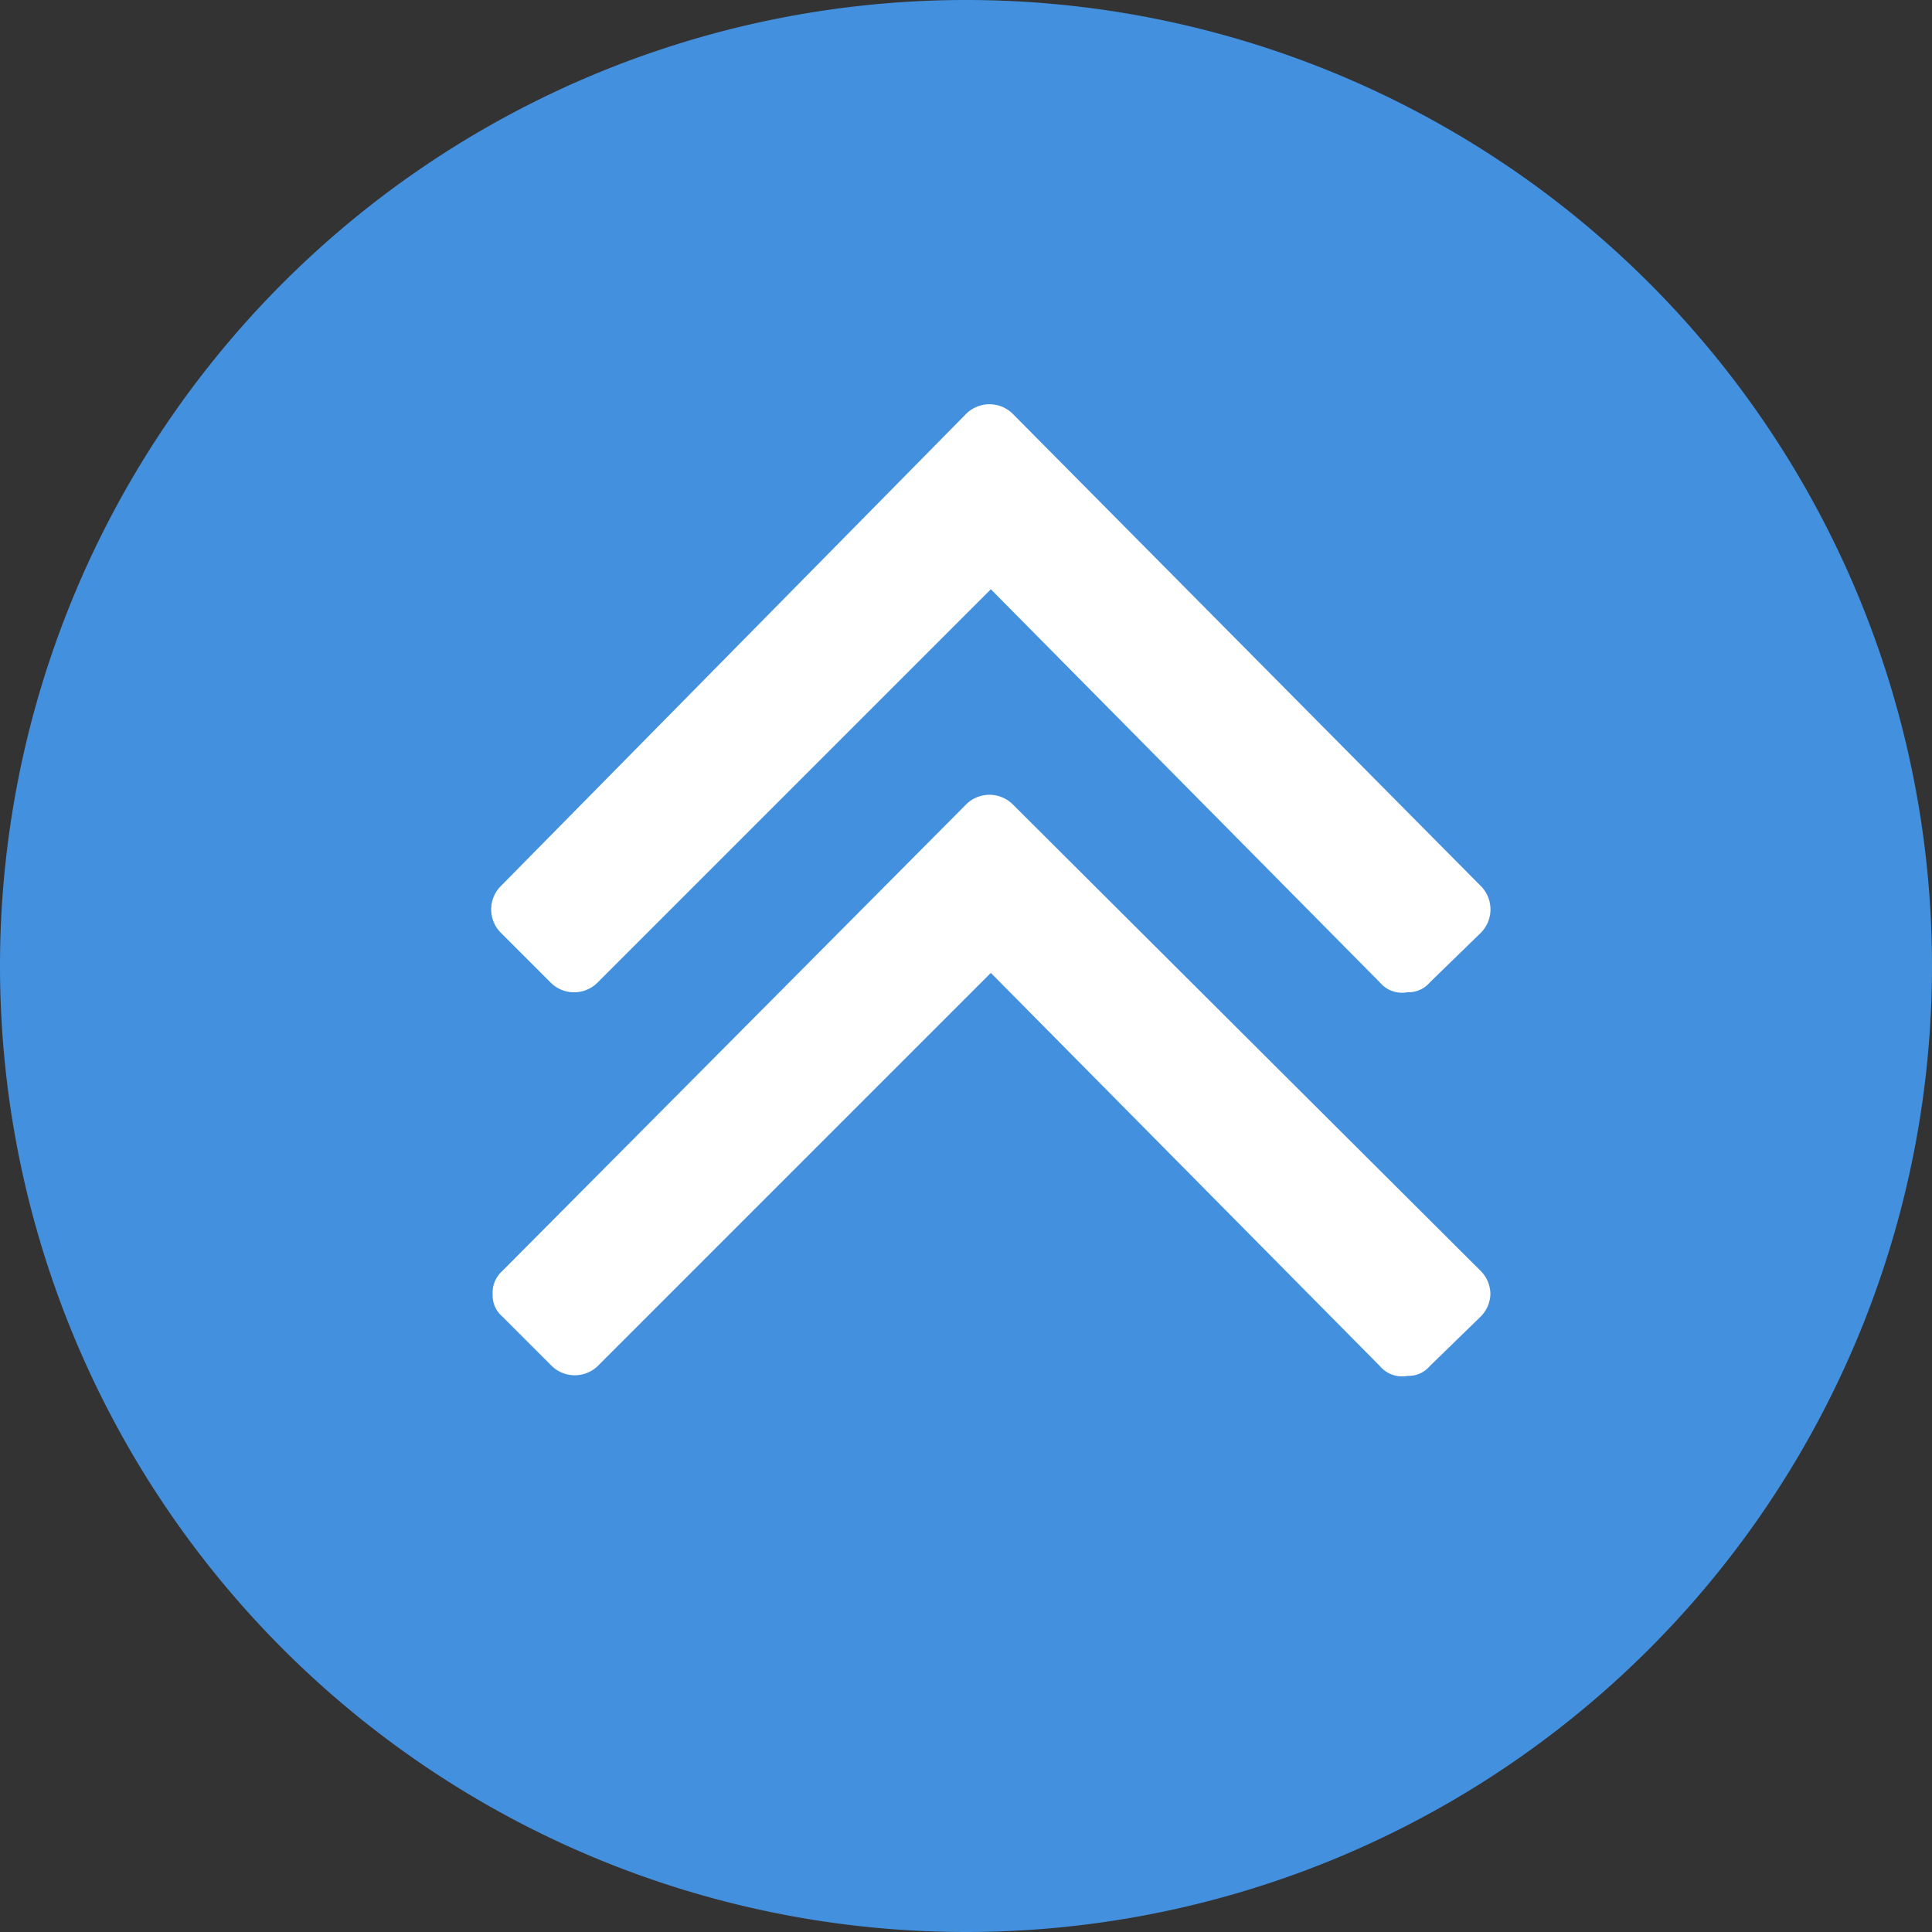 <svg id="レイヤー_1" data-name="レイヤー 1" xmlns="http://www.w3.org/2000/svg" viewBox="0 0 14 14"><rect x="0" y="0" width="14" height="14" fill="#333333" stroke="none"/><defs><style>.cls-1{fill:#4390de;}.cls-2{fill:#fff;}</style></defs><title>btn_arrow_up_s</title><path id="パス_580-2" data-name="パス 580-2" class="cls-1" d="M7,14a7,7,0,1,1,7-7A7,7,0,0,1,7,14Z"/><path id="パス_872" data-name="パス 872" class="cls-2" d="M10.73,9.21a.24.24,0,0,1,.07.17.24.24,0,0,1-.07.16l-.37.36a.2.2,0,0,1-.16.07A.21.21,0,0,1,10,9.9L7.18,7.05,4.33,9.9A.24.24,0,0,1,4,9.9l-.36-.36a.2.2,0,0,1-.07-.16.21.21,0,0,1,.07-.17L7,5.83a.24.24,0,0,1,.34,0Zm0-2.79a.24.24,0,0,1,0,.34l-.37.36a.2.2,0,0,1-.16.07A.21.21,0,0,1,10,7.12L7.18,4.27,4.33,7.12a.24.24,0,0,1-.34,0l-.36-.36a.24.24,0,0,1,0-.34L7,3a.24.24,0,0,1,.34,0Z"/></svg>